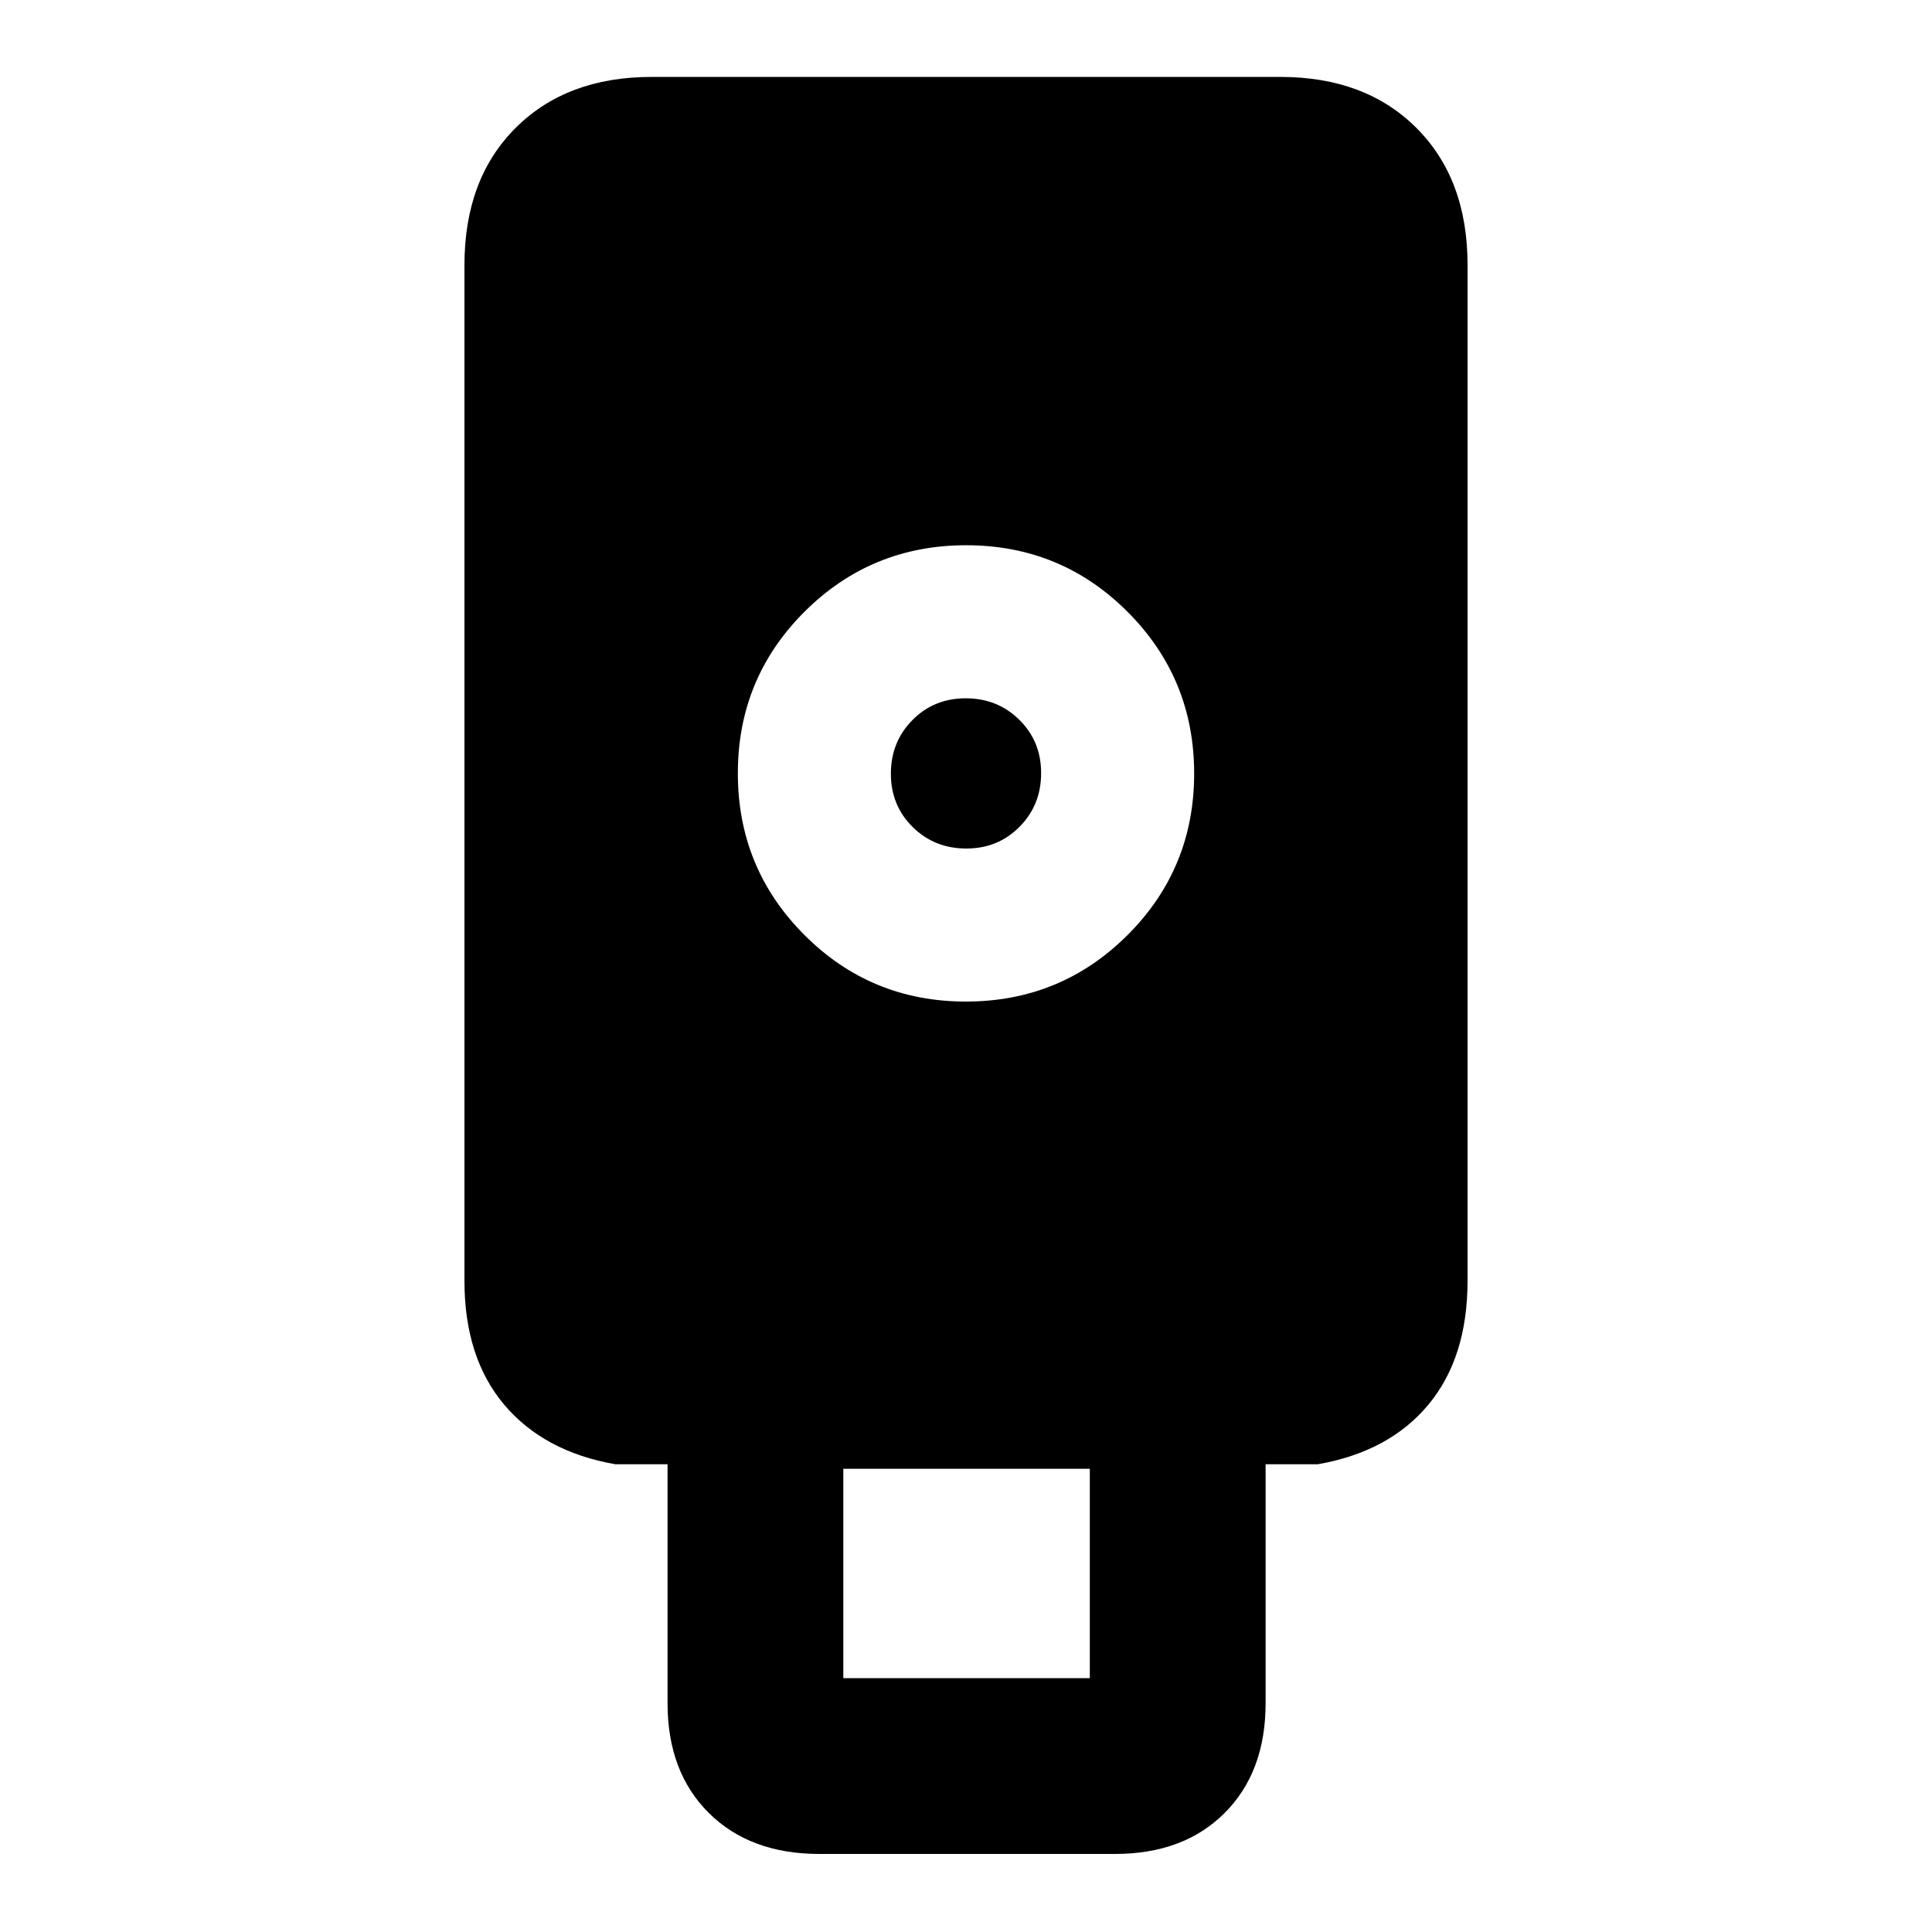 <svg xmlns="http://www.w3.org/2000/svg" height="20" viewBox="0 -960 960 960" width="20"><path d="M407.17-38.78q-34.43 0-54.95-20.36-20.52-20.35-20.52-54.56v-118.73h-26q-35.46-6.22-55.19-29.62-19.73-23.4-19.73-61.57v-504.71q0-42.69 25.38-68.07 25.38-25.38 67.62-25.38h312.44q42.24 0 67.62 25.38 25.38 25.38 25.38 68.07v504.71q0 38.17-19.45 61.57-19.44 23.4-54.9 29.62h-26v118.73q0 34.21-20.36 54.56-20.35 20.36-54.55 20.36H407.17Zm72.76-423.55q47.21 0 80.33-33.04 33.11-33.05 33.11-80.26 0-47.21-33.05-80.32-33.04-33.12-80.25-33.12t-80.33 33.05q-33.11 33.05-33.11 80.26 0 47.21 33.05 80.32 33.04 33.11 80.25 33.11Zm-60.89 336.2h122.48v-104.04H419.04v104.04Zm61.1-412.24q-15.81 0-26.64-10.69t-10.83-26.5q0-15.8 10.7-26.63 10.69-10.83 26.49-10.83 15.81 0 26.64 10.69t10.83 26.5q0 15.8-10.7 26.63-10.69 10.83-26.49 10.83Z"/></svg>